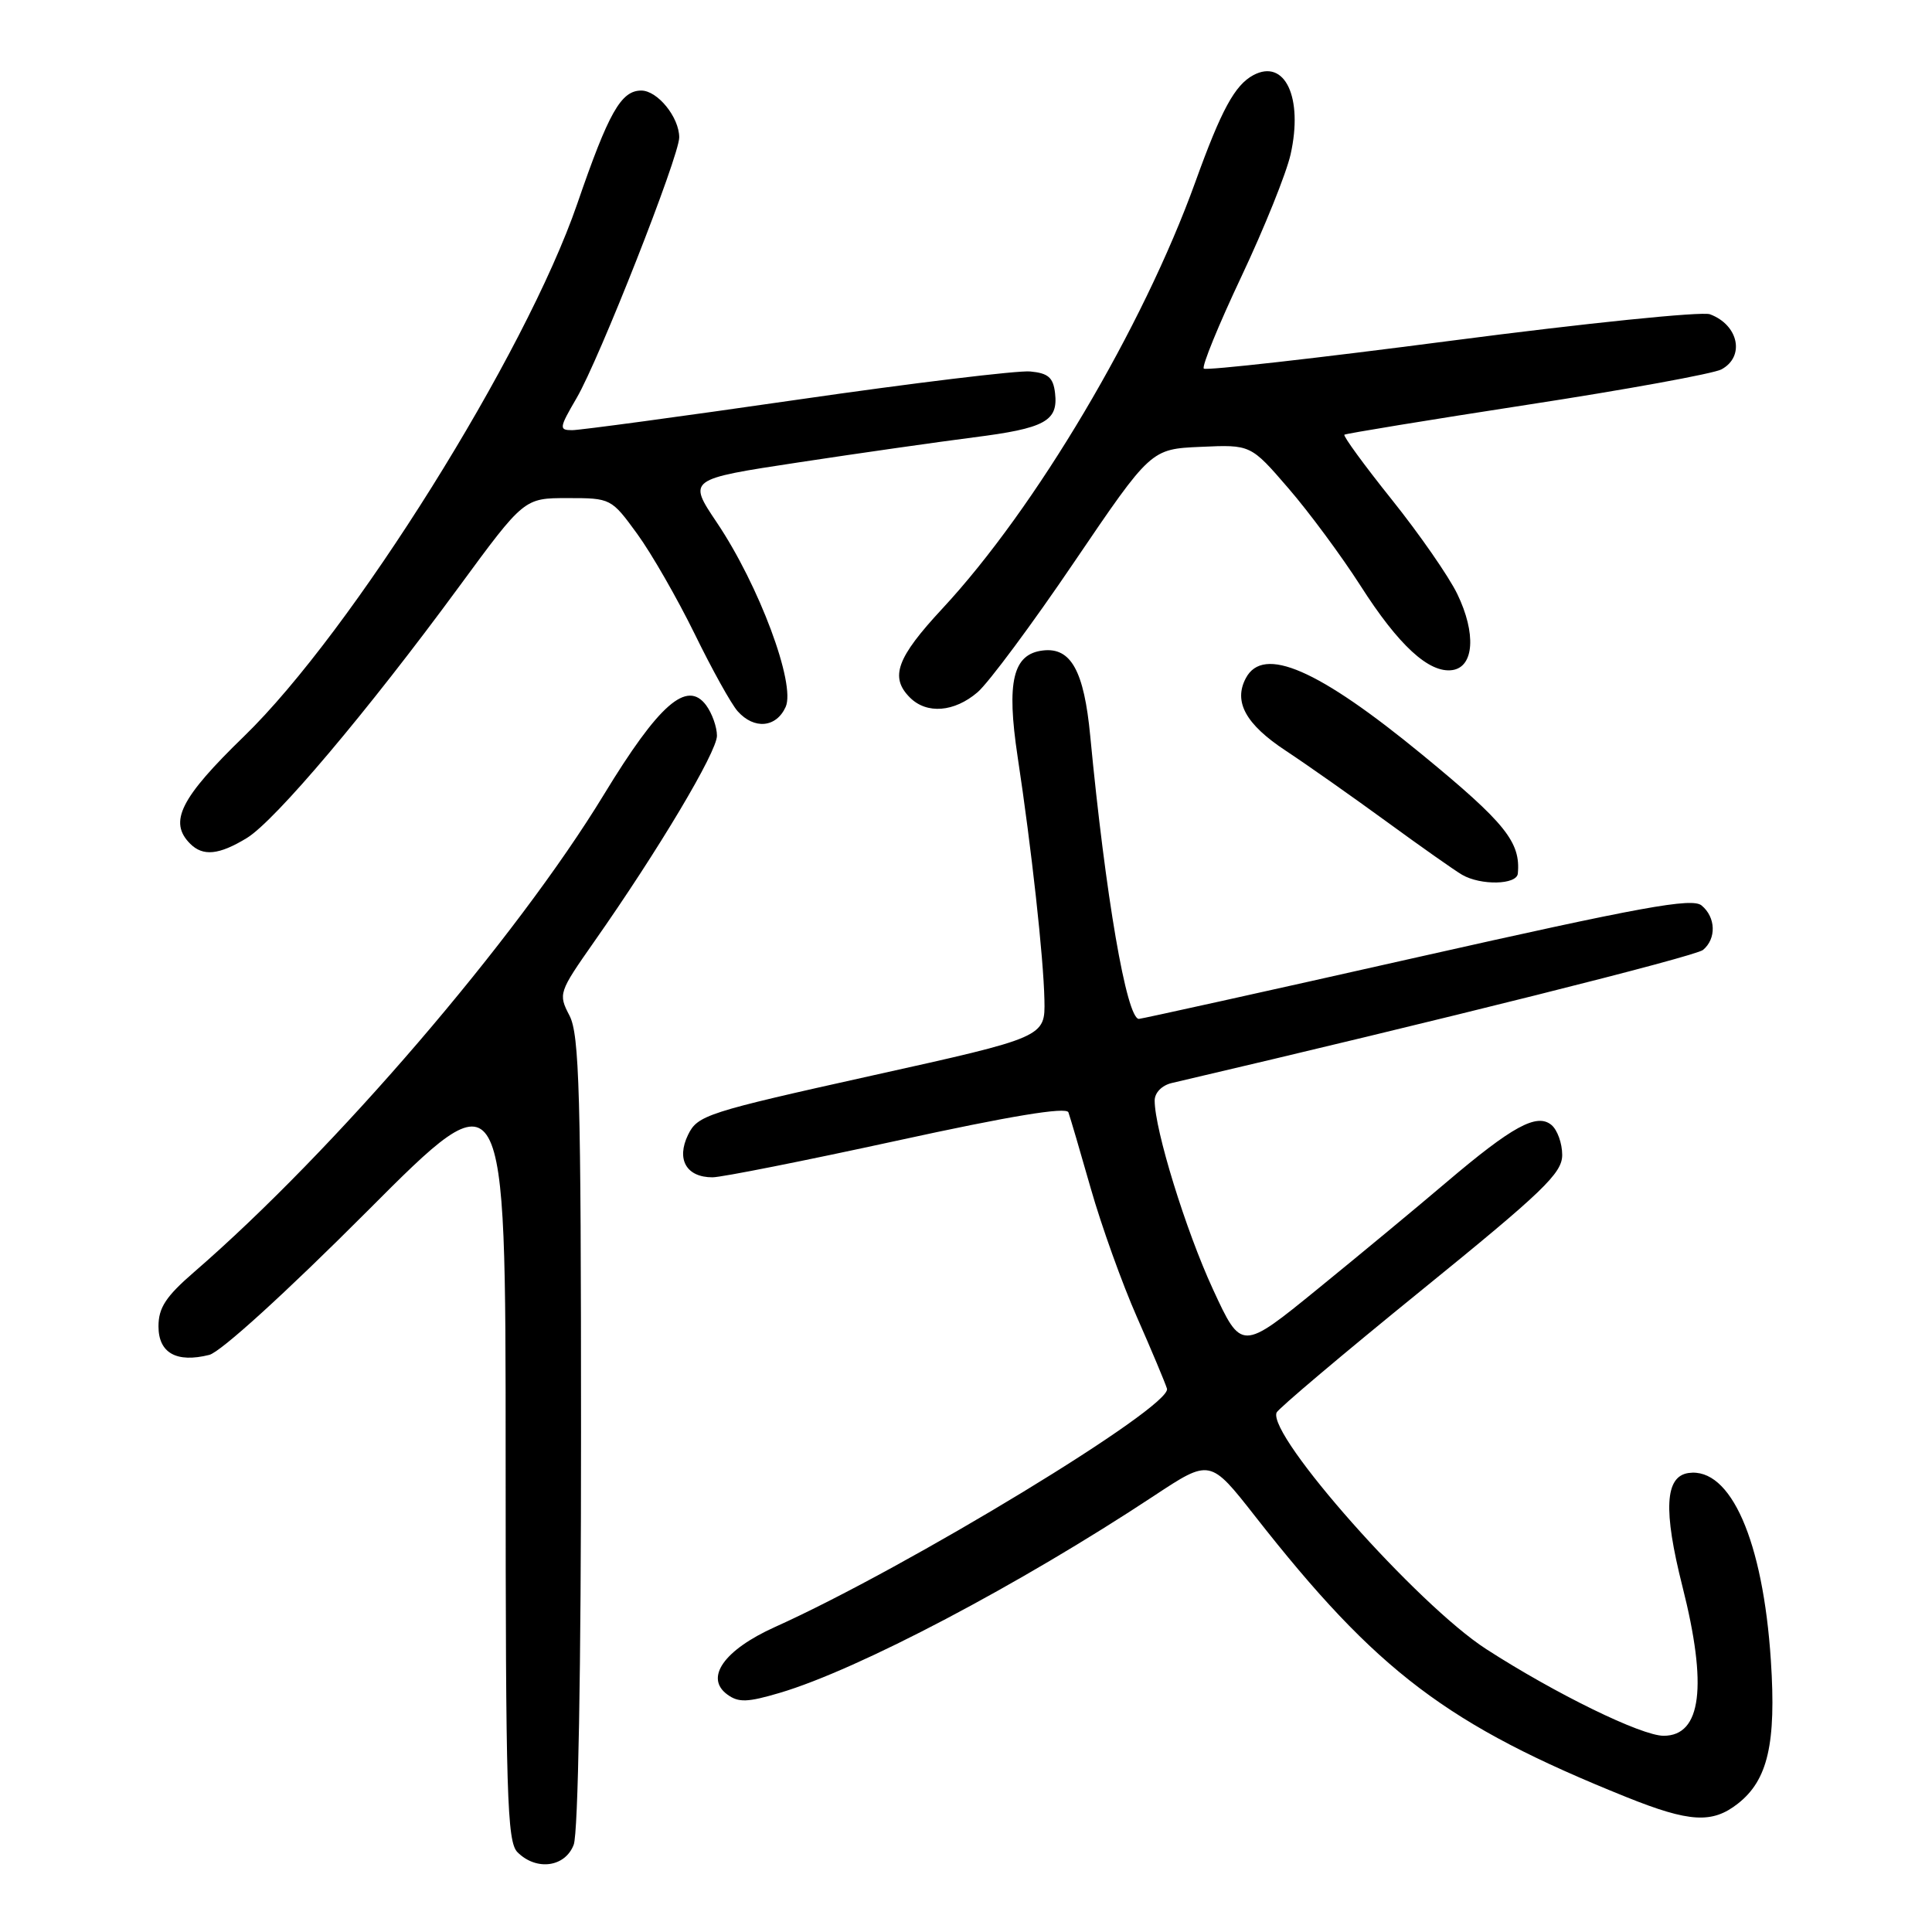 <?xml version="1.0" encoding="UTF-8" standalone="no"?>
<!DOCTYPE svg PUBLIC "-//W3C//DTD SVG 1.1//EN" "http://www.w3.org/Graphics/SVG/1.1/DTD/svg11.dtd" >
<svg xmlns="http://www.w3.org/2000/svg" xmlns:xlink="http://www.w3.org/1999/xlink" version="1.1" viewBox="0 0 256 256">
 <g >
 <path fill="currentColor"
d=" M 76.02 244.43 C 76.61 242.89 77.00 221.19 76.99 189.68 C 76.99 144.80 76.77 137.09 75.46 134.57 C 73.96 131.69 74.03 131.49 78.71 124.81 C 87.24 112.66 95.00 99.64 95.00 97.49 C 95.00 96.33 94.35 94.51 93.56 93.44 C 91.03 90.05 87.31 93.31 80.03 105.27 C 68.36 124.44 44.29 152.48 25.70 168.57 C 21.98 171.79 21.00 173.28 21.00 175.75 C 21.00 179.28 23.39 180.62 27.73 179.53 C 29.24 179.15 37.91 171.26 48.66 160.49 C 67.00 142.10 67.00 142.10 67.00 192.98 C 67.00 237.90 67.18 244.04 68.57 245.43 C 71.07 247.93 74.89 247.42 76.02 244.43 Z  M 230.29 238.98 C 234.25 235.87 235.37 231.02 234.65 220.03 C 233.61 204.14 229.32 194.39 223.74 195.18 C 220.61 195.63 220.37 200.07 222.93 210.21 C 226.28 223.43 225.45 230.00 220.44 230.00 C 217.50 230.00 206.15 224.46 196.94 218.52 C 187.84 212.65 167.98 190.25 169.15 187.18 C 169.34 186.68 177.94 179.42 188.25 171.05 C 204.48 157.88 207.00 155.46 207.00 153.04 C 207.00 151.50 206.36 149.71 205.57 149.06 C 203.64 147.46 200.39 149.24 191.64 156.67 C 187.87 159.88 180.22 166.22 174.64 170.76 C 164.50 179.02 164.50 179.02 160.72 170.83 C 157.12 163.04 153.00 149.69 153.00 145.83 C 153.00 144.79 153.95 143.82 155.25 143.51 C 191.00 135.15 224.63 126.73 225.66 125.87 C 227.45 124.38 227.36 121.54 225.47 119.98 C 224.21 118.93 217.57 120.14 187.72 126.86 C 167.80 131.35 151.23 135.01 150.91 135.01 C 149.28 134.99 146.48 118.70 144.46 97.50 C 143.64 88.90 141.91 85.76 138.21 86.19 C 134.21 86.65 133.34 90.31 134.84 100.27 C 136.68 112.41 138.27 126.82 138.39 132.47 C 138.50 137.43 138.50 137.43 115.50 142.53 C 93.62 147.39 92.44 147.77 91.17 150.37 C 89.59 153.63 90.95 156.00 94.41 156.00 C 95.61 156.00 106.62 153.81 118.88 151.14 C 133.90 147.86 141.30 146.64 141.57 147.39 C 141.79 148.00 143.13 152.55 144.54 157.50 C 145.95 162.45 148.70 170.10 150.64 174.50 C 152.58 178.90 154.37 183.18 154.63 184.00 C 155.36 186.35 120.29 207.67 102.68 215.59 C 95.94 218.63 93.34 222.31 96.37 224.53 C 97.86 225.62 99.04 225.58 103.33 224.31 C 113.71 221.24 135.09 209.98 152.92 198.20 C 160.34 193.30 160.34 193.30 166.30 200.90 C 182.47 221.53 191.79 228.58 215.50 238.12 C 223.88 241.49 226.89 241.66 230.29 238.98 Z  M 201.12 115.75 C 201.51 111.59 199.47 109.05 188.48 100.02 C 174.67 88.67 167.40 85.51 165.09 89.84 C 163.41 92.97 165.05 95.97 170.38 99.48 C 173.20 101.34 179.20 105.57 183.73 108.87 C 188.25 112.17 192.75 115.34 193.73 115.91 C 196.21 117.35 200.98 117.25 201.12 115.75 Z  M 32.71 111.04 C 36.47 108.74 48.67 94.30 60.82 77.75 C 69.45 66.00 69.45 66.00 75.21 66.00 C 80.94 66.00 81.00 66.03 84.44 70.75 C 86.34 73.36 89.76 79.33 92.05 84.00 C 94.33 88.67 96.89 93.29 97.75 94.25 C 99.93 96.69 102.85 96.43 104.10 93.68 C 105.47 90.67 100.57 77.54 94.98 69.23 C 91.13 63.50 91.13 63.50 105.81 61.27 C 113.89 60.04 124.31 58.56 128.96 57.96 C 138.47 56.76 140.23 55.80 139.80 52.09 C 139.56 50.02 138.89 49.44 136.50 49.22 C 134.85 49.07 120.94 50.75 105.60 52.97 C 90.25 55.19 76.85 57.00 75.81 57.00 C 74.05 57.00 74.09 56.71 76.40 52.75 C 79.40 47.62 90.00 20.70 90.00 18.21 C 90.00 15.54 87.13 12.00 84.97 12.00 C 82.29 12.00 80.65 14.90 76.49 27.00 C 69.62 46.96 46.65 83.68 32.32 97.58 C 23.90 105.75 22.31 108.91 25.20 111.80 C 26.90 113.50 29.02 113.29 32.71 111.04 Z  M 129.54 91.72 C 130.99 90.47 136.76 82.71 142.34 74.47 C 152.50 59.50 152.50 59.50 159.11 59.21 C 165.73 58.91 165.73 58.91 170.73 64.71 C 173.48 67.89 177.76 73.69 180.26 77.59 C 185.31 85.51 189.36 89.23 192.44 88.79 C 195.33 88.38 195.62 83.92 193.10 78.71 C 191.98 76.39 188.07 70.76 184.42 66.20 C 180.76 61.63 177.94 57.76 178.14 57.60 C 178.34 57.45 189.23 55.66 202.34 53.64 C 215.45 51.63 227.04 49.51 228.09 48.95 C 231.25 47.26 230.38 43.05 226.57 41.64 C 225.51 41.25 210.11 42.82 192.34 45.14 C 174.57 47.46 159.79 49.13 159.51 48.84 C 159.22 48.55 161.46 43.07 164.49 36.65 C 167.52 30.23 170.45 22.95 171.01 20.46 C 172.70 12.92 170.26 7.72 166.07 9.96 C 163.62 11.28 161.84 14.54 158.39 24.11 C 151.43 43.40 137.23 67.35 124.87 80.64 C 118.81 87.16 117.87 89.73 120.57 92.43 C 122.80 94.66 126.45 94.37 129.54 91.72 Z "/>
</g>
</svg>